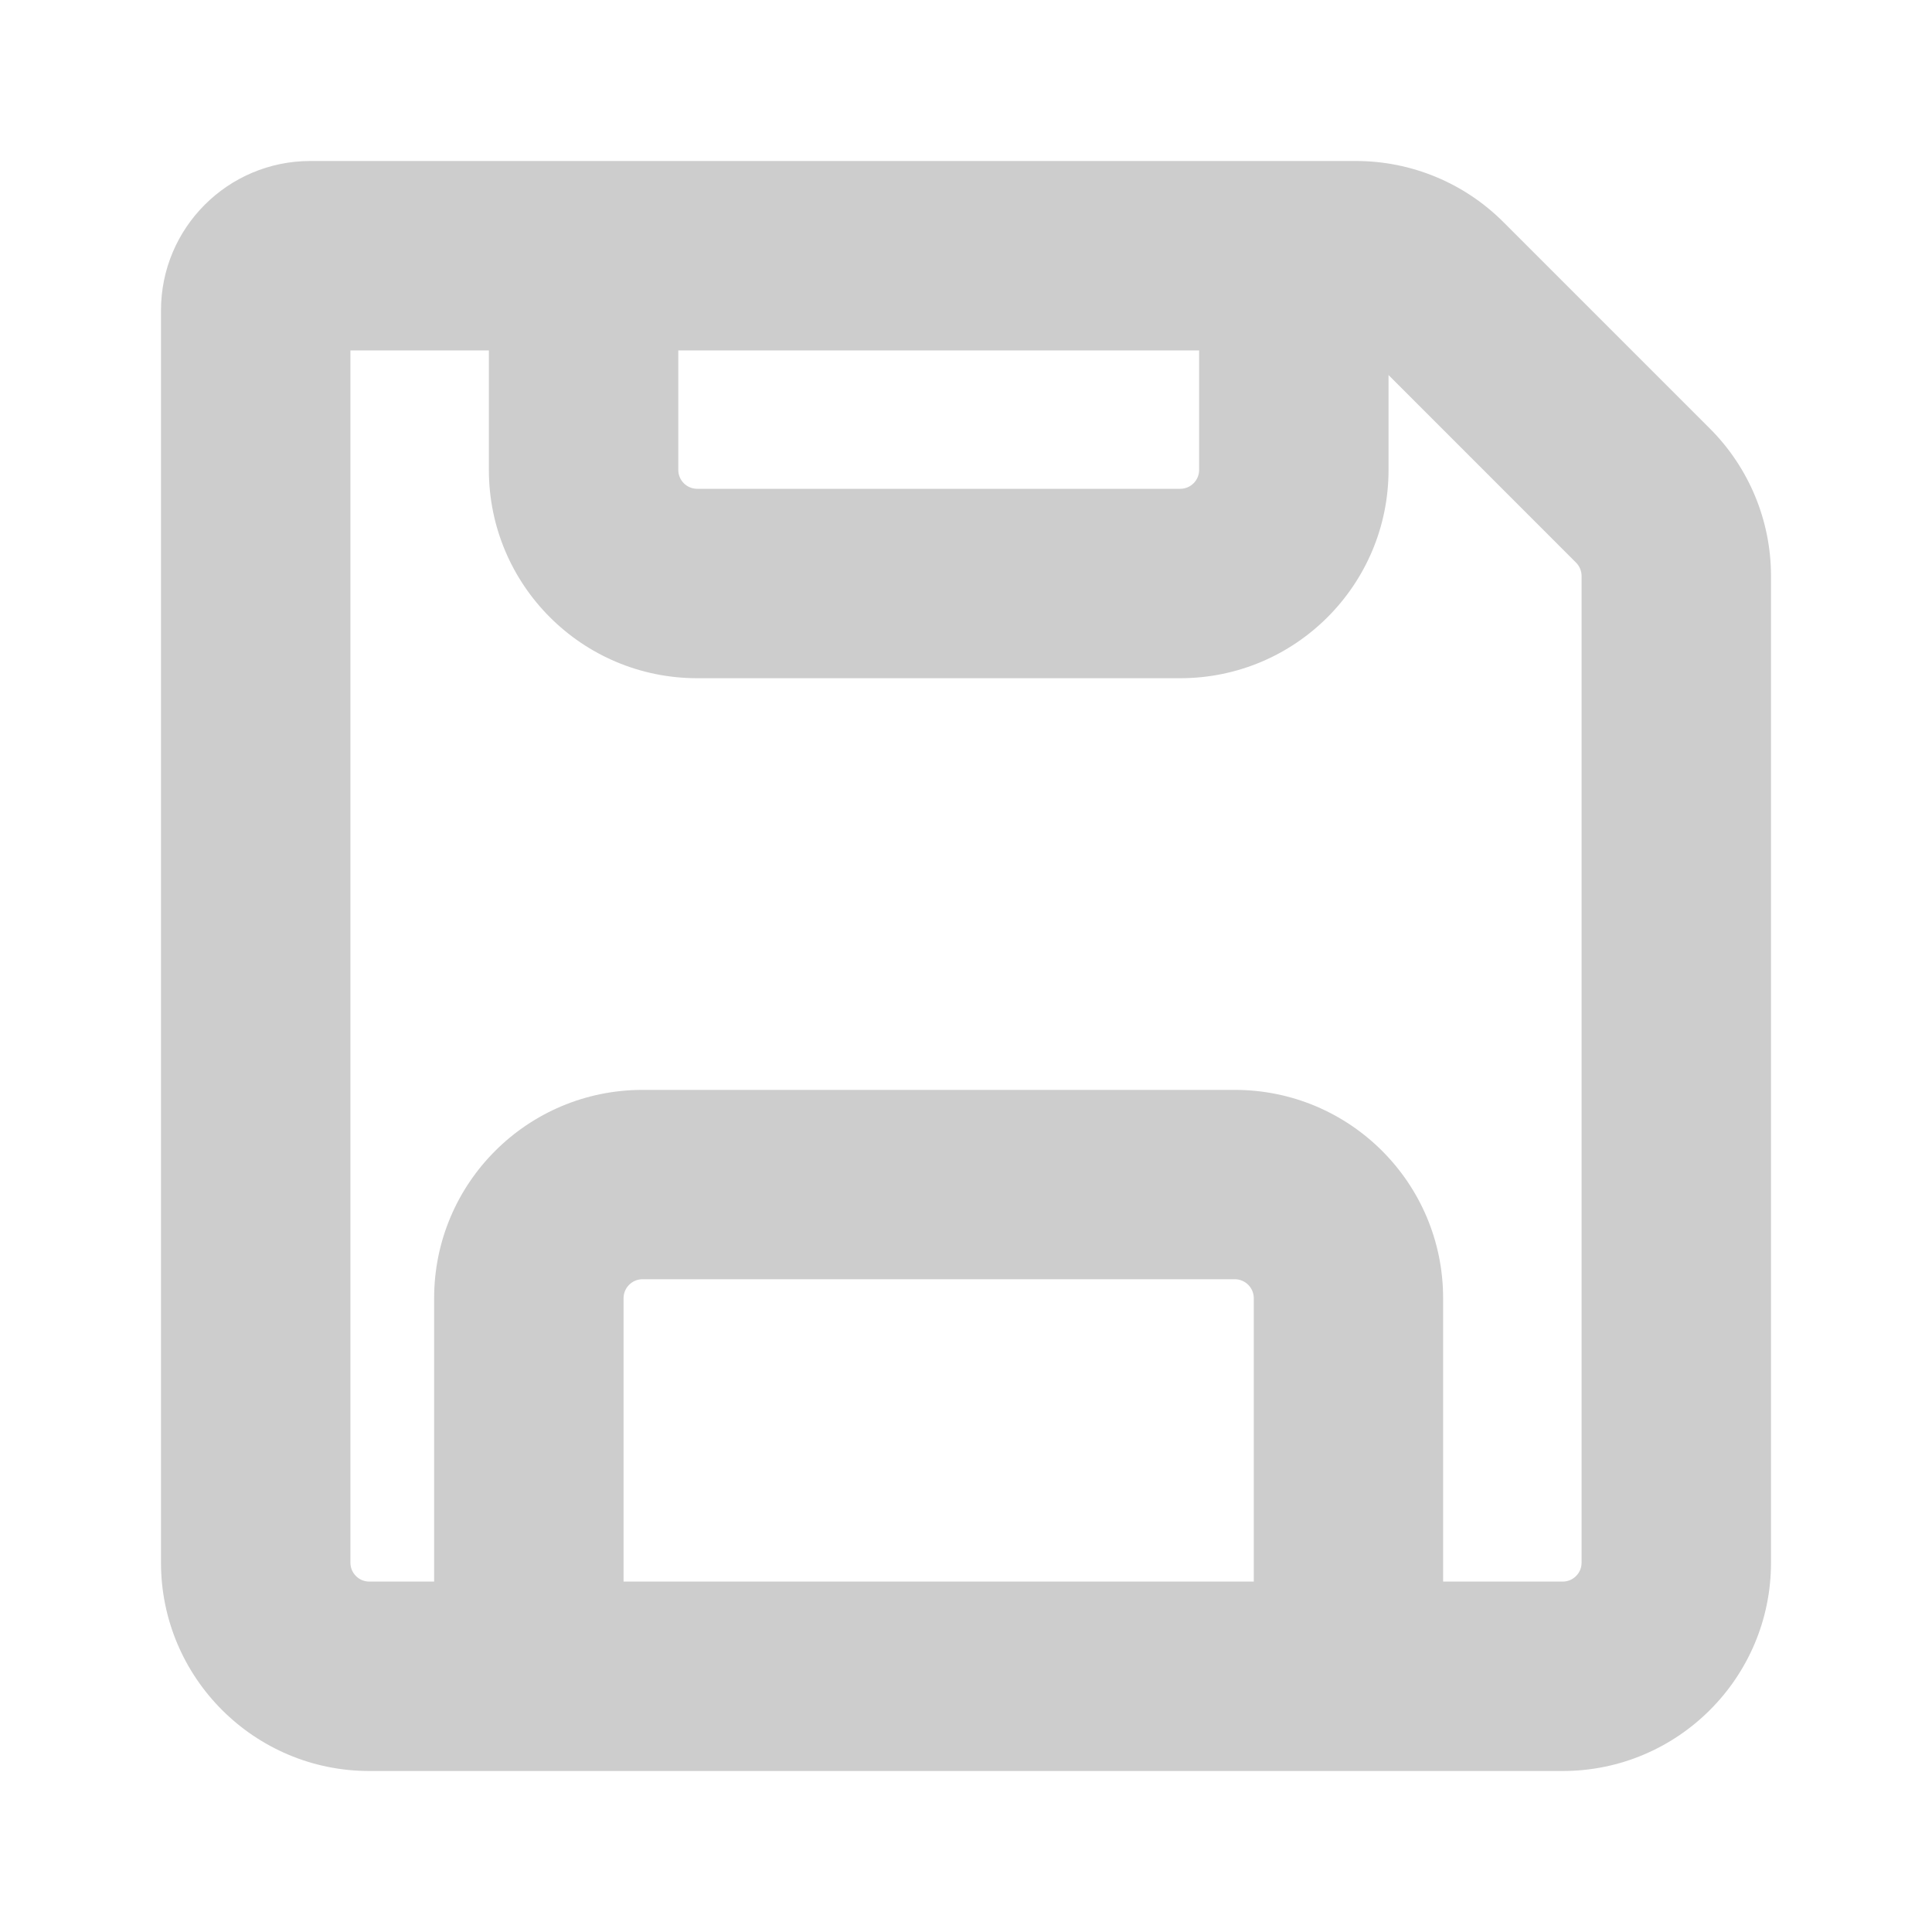 <svg width="24" height="24" viewBox="0 0 24 24" fill="none" xmlns="http://www.w3.org/2000/svg">
<path fill-rule="evenodd" clip-rule="evenodd" d="M2 3.855C2 2.831 2.831 2 3.855 2H16.845C17.532 2 18.19 2.273 18.675 2.758L21.242 5.325C21.727 5.81 22 6.468 22 7.155V19.412C22 20.841 20.841 22 19.412 22H4.588C3.159 22 2 20.841 2 19.412V3.855ZM4.353 4.353V19.412C4.353 19.542 4.458 19.647 4.588 19.647H19.412C19.542 19.647 19.647 19.542 19.647 19.412V7.155C19.647 7.093 19.622 7.033 19.578 6.989L17.012 4.422C16.967 4.378 16.907 4.353 16.845 4.353H4.353Z" fill="#CDCDCD"/>
<path fill-rule="evenodd" clip-rule="evenodd" d="M6.073 5.837V3.176H8.426V5.837C8.426 5.967 8.531 6.072 8.661 6.072H14.661C14.791 6.072 14.896 5.967 14.896 5.837V3.176H17.249V5.837C17.249 7.267 16.09 8.425 14.661 8.425H8.661C7.231 8.425 6.073 7.267 6.073 5.837Z" fill="#CDCDCD"/>
<path fill-rule="evenodd" clip-rule="evenodd" d="M7.982 15.891C7.852 15.891 7.746 15.997 7.746 16.127V20.823H5.393V16.127C5.393 14.697 6.552 13.539 7.982 13.539H15.339C16.769 13.539 17.927 14.697 17.927 16.127V20.145H15.575V16.127C15.575 15.997 15.469 15.891 15.339 15.891H7.982Z" fill="#CDCDCD"/>
</svg>
